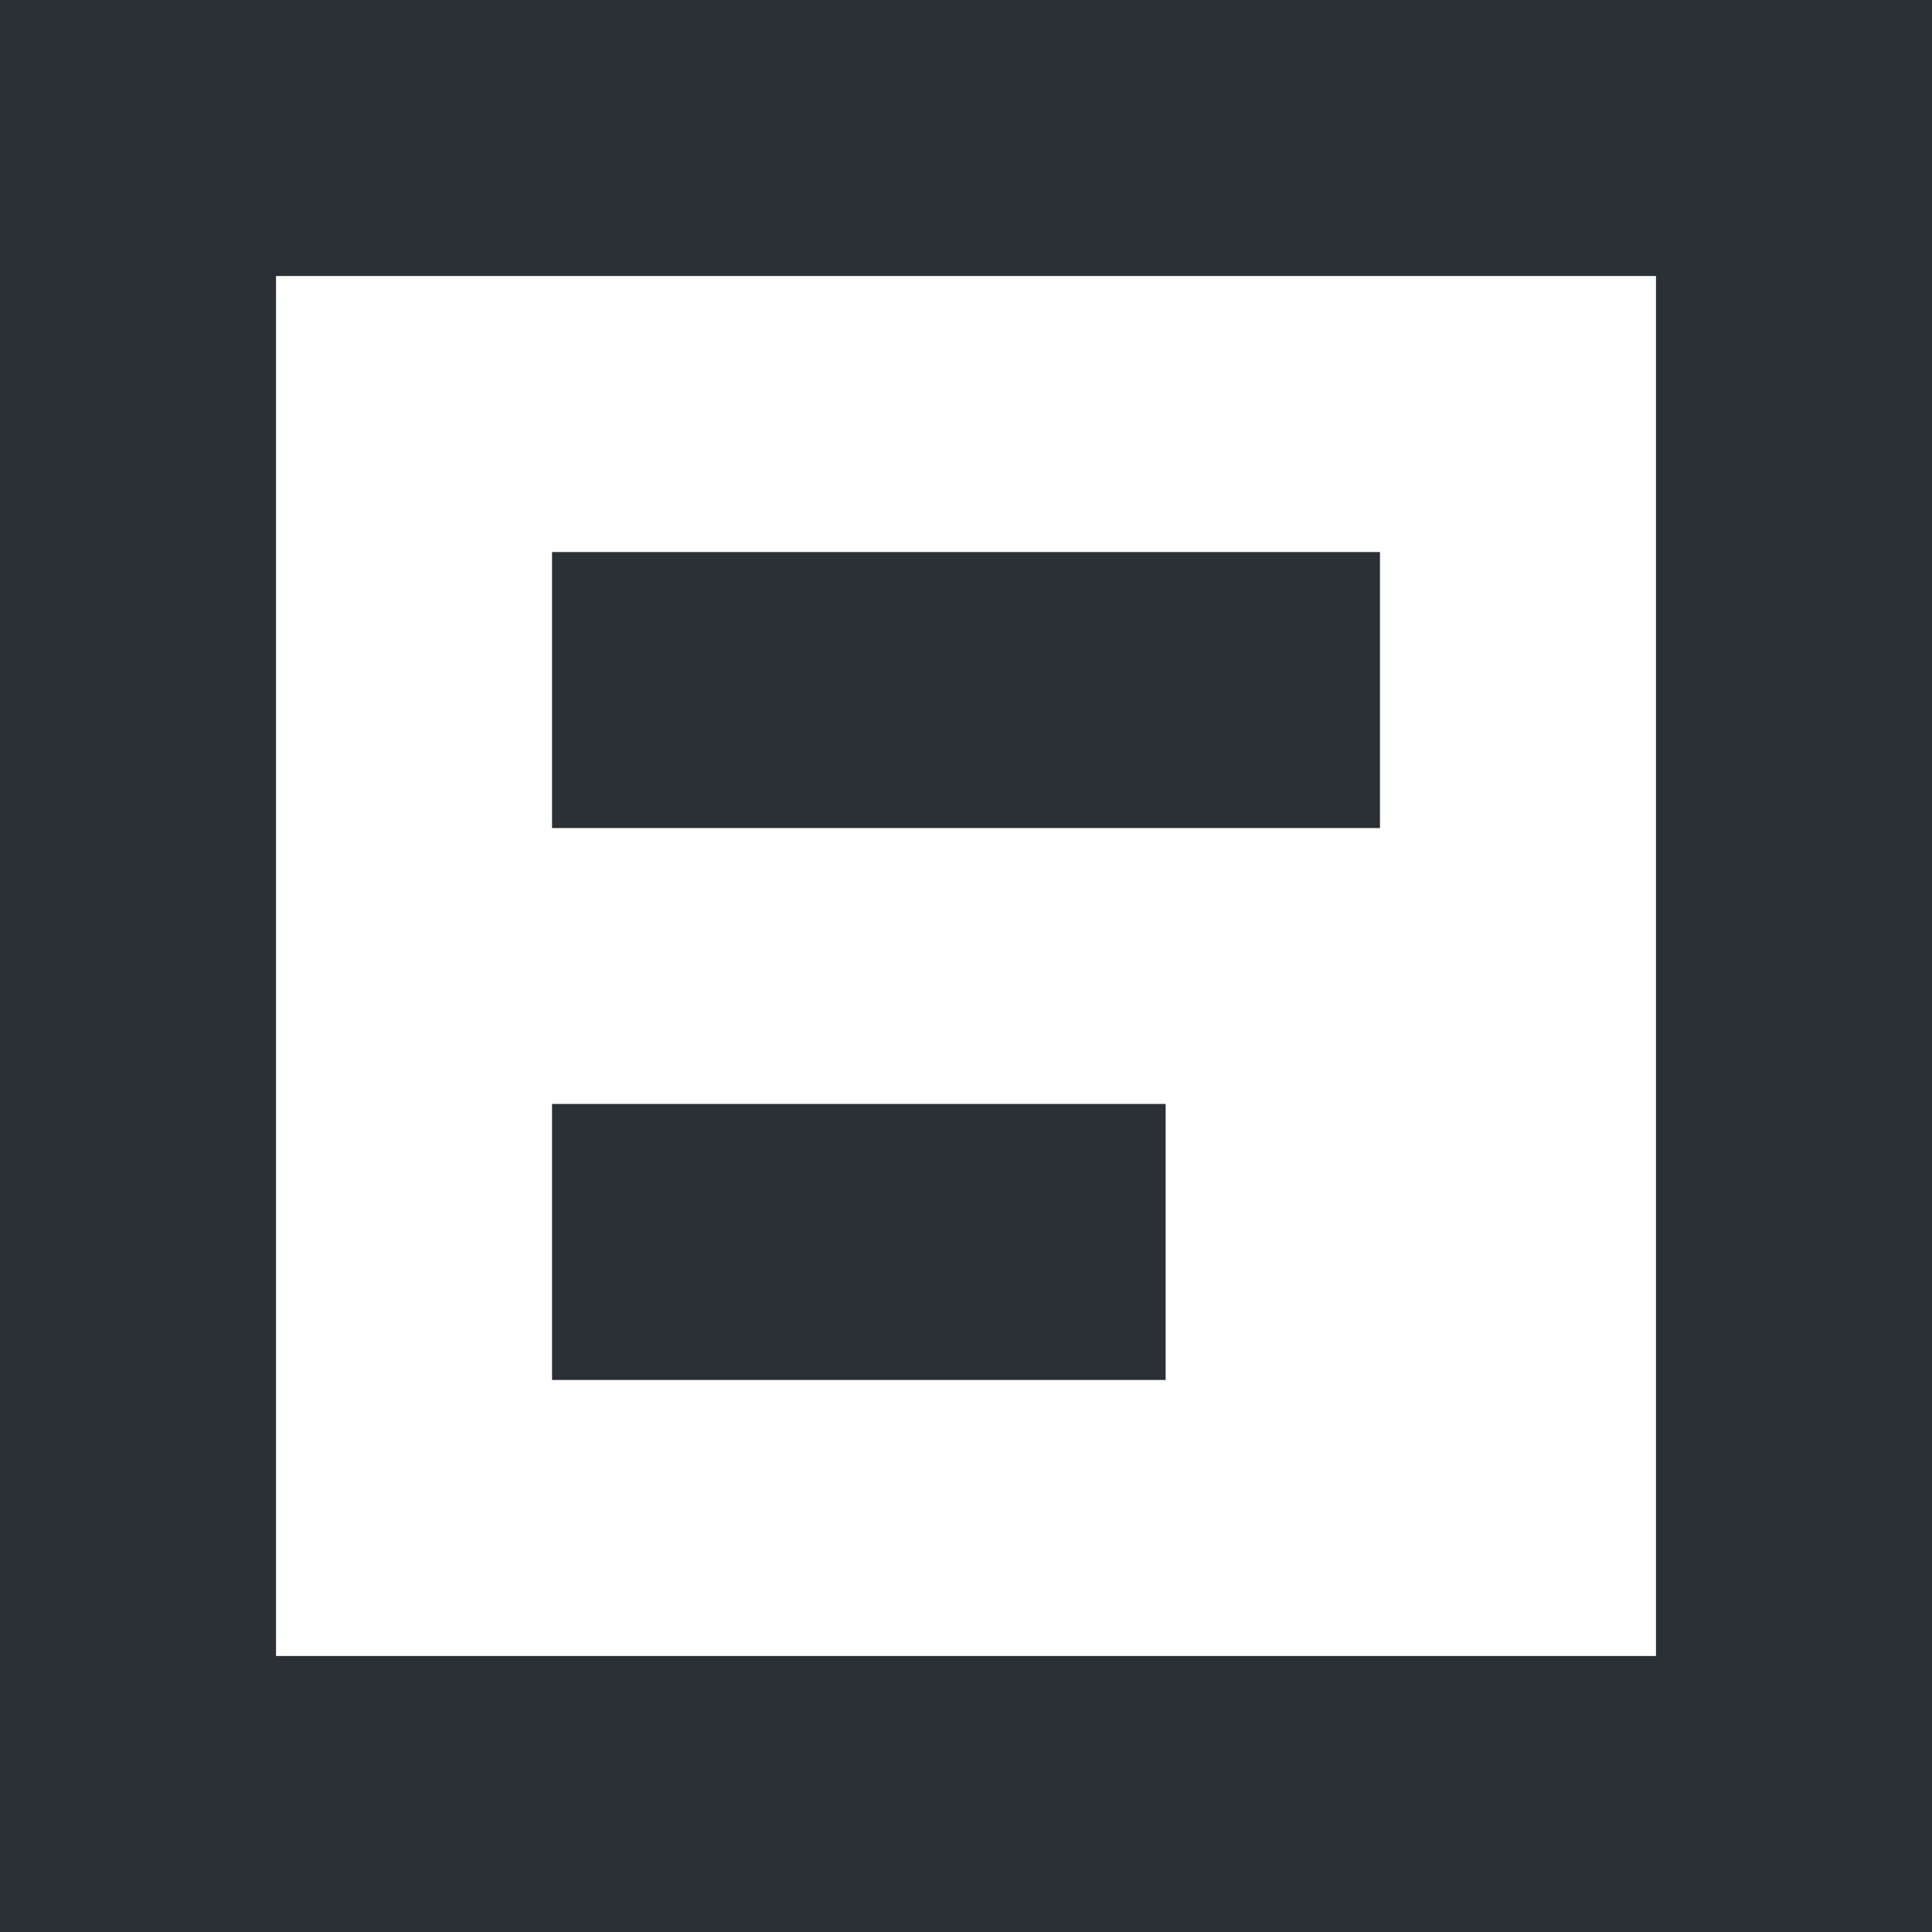 <svg 
 xmlns="http://www.w3.org/2000/svg"
 xmlns:xlink="http://www.w3.org/1999/xlink"
 width="15px" height="15px">
<path fill-rule="evenodd"  fill="rgb(43, 47, 54)"
 d="M-0.000,-0.000 L15.000,-0.000 L15.000,15.000 L-0.000,15.000 L-0.000,-0.000 ZM2.143,2.143 L2.143,12.857 L12.857,12.857 L12.857,2.143 L2.143,2.143 ZM10.714,4.286 L10.714,6.429 L4.286,6.429 L4.286,4.286 L10.714,4.286 ZM9.050,8.571 L9.050,10.714 L4.286,10.714 L4.286,8.571 L9.050,8.571 Z"/>
</svg>
